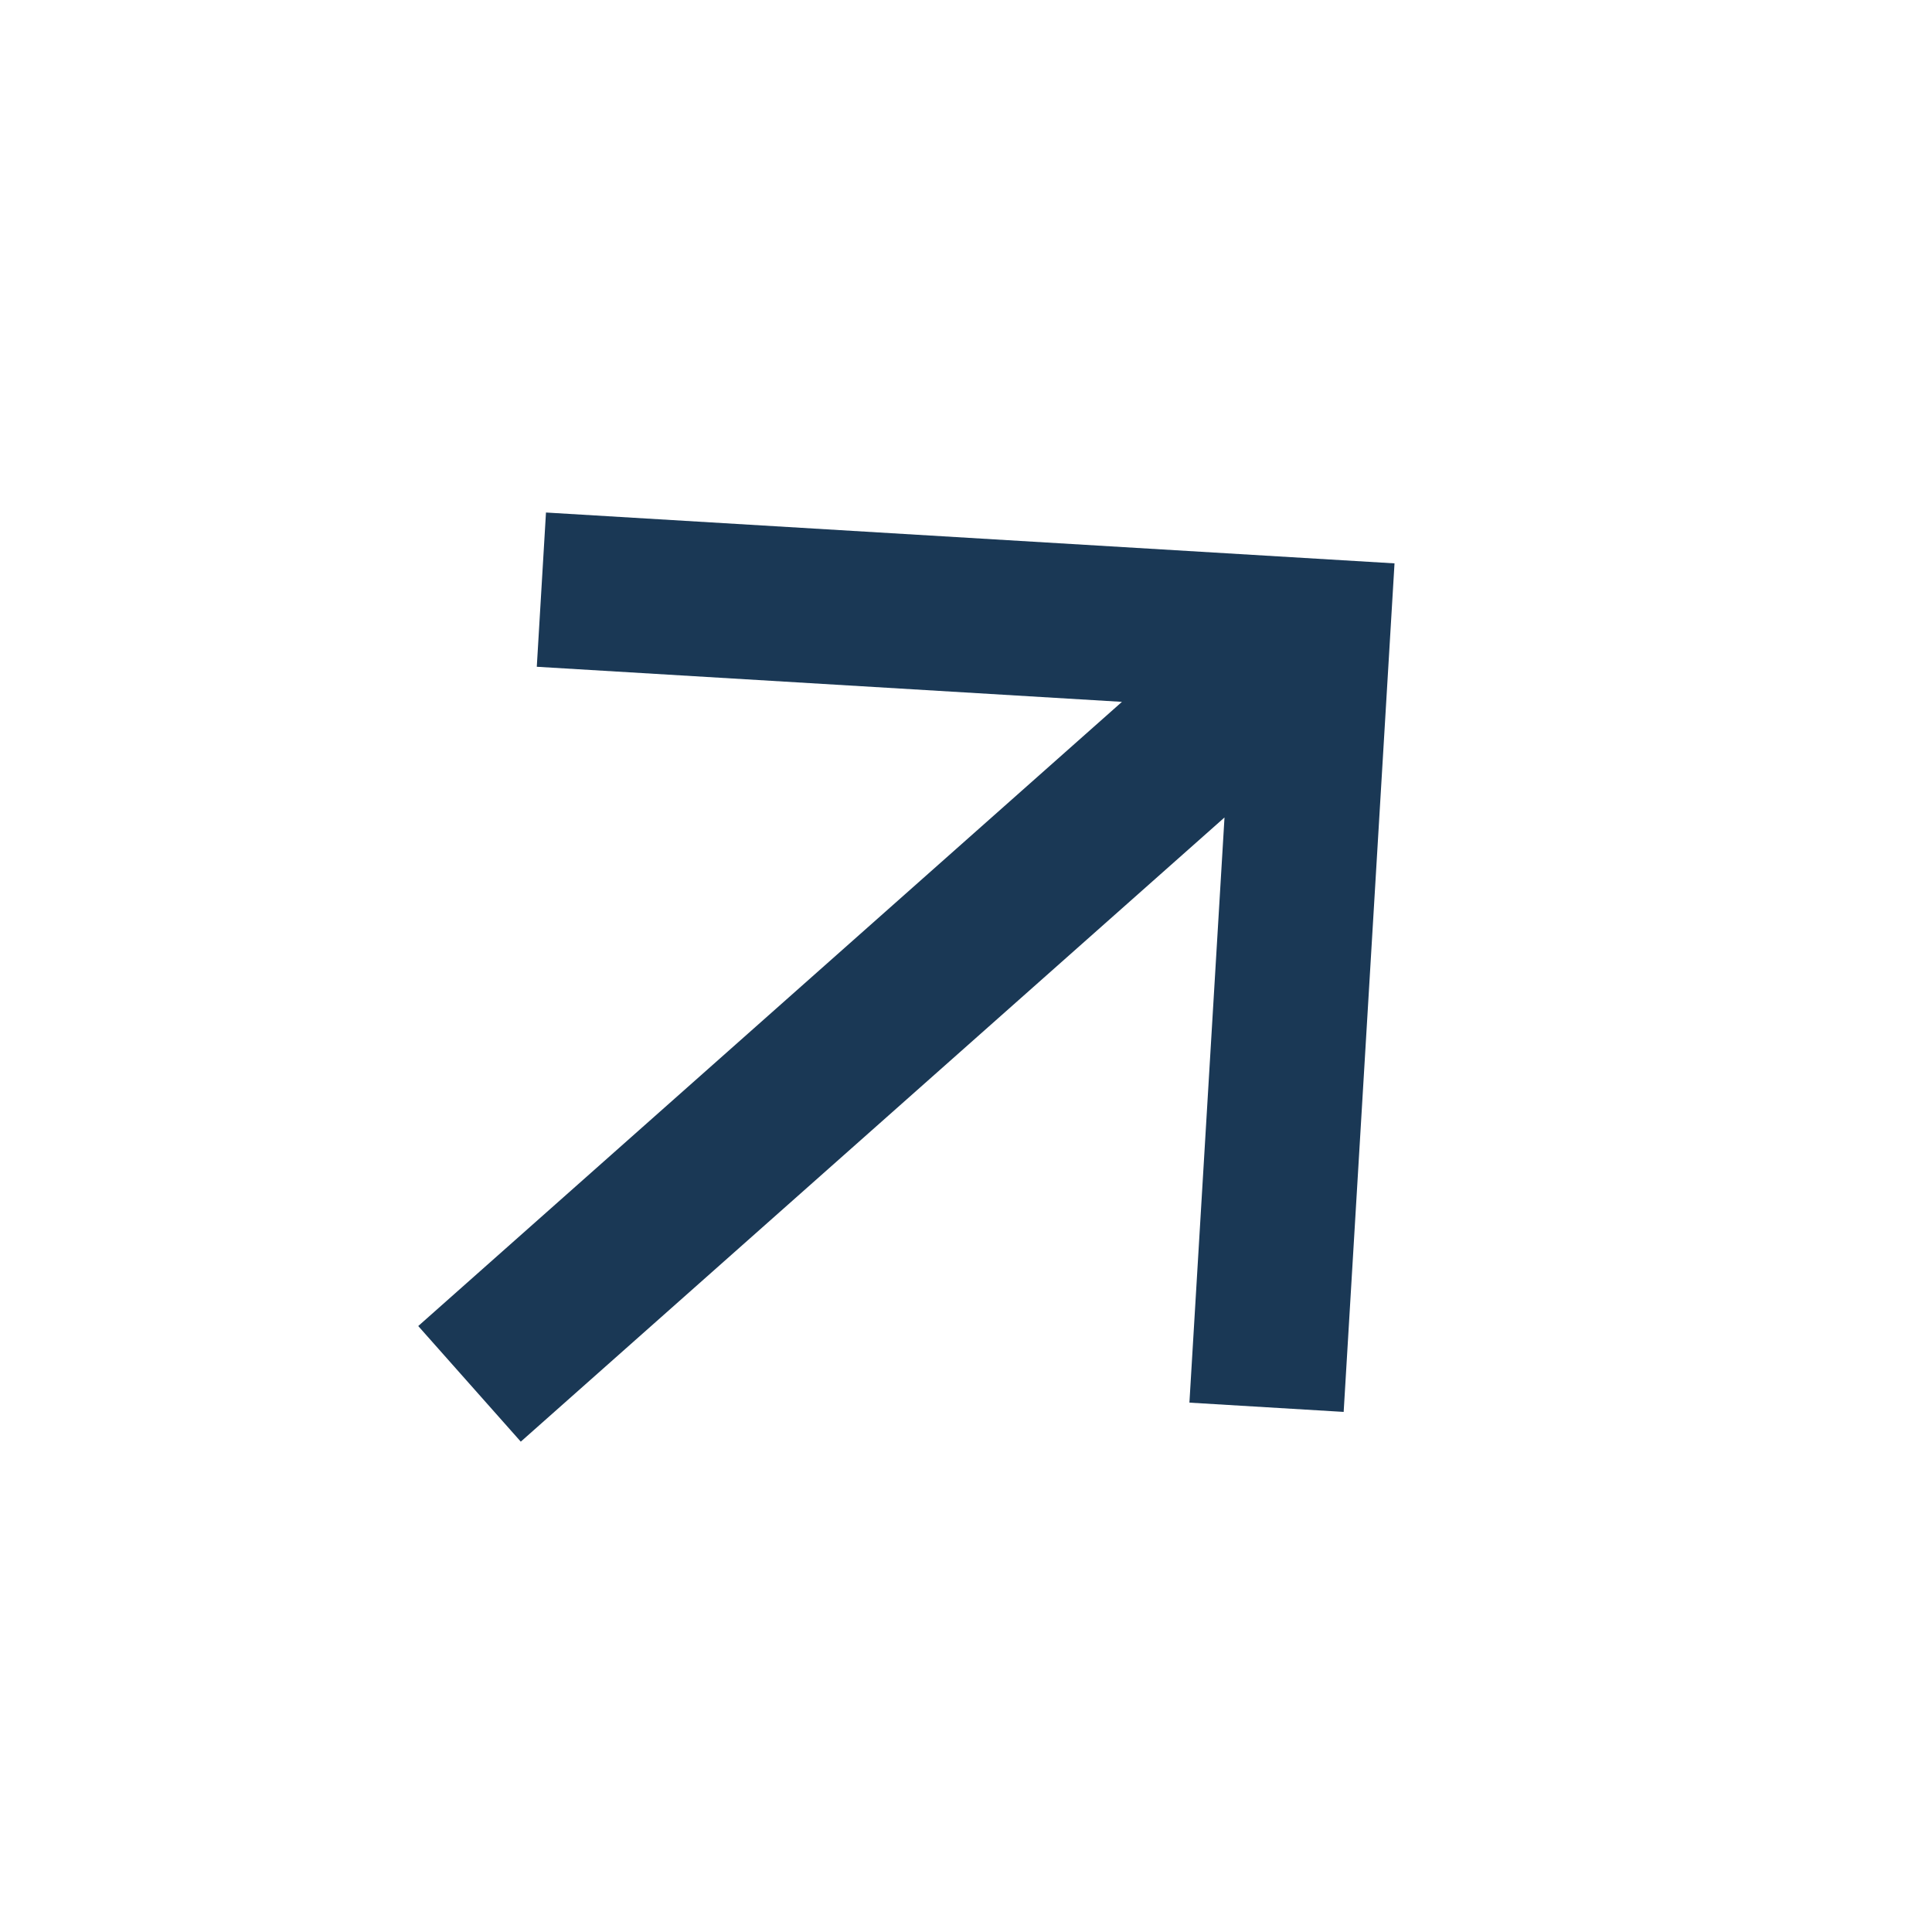 <svg width="25" height="25" viewBox="0 0 25 25" fill="none" xmlns="http://www.w3.org/2000/svg">
<g clip-path="url(#clip0_114_156)">
<path d="M14.518 9.082L6.946 8.628L7.065 6.632L18.045 7.29L17.387 18.27L15.391 18.15L15.845 10.578L6.739 18.655L5.412 17.159L14.518 9.082Z" fill="#1A3855"/>
</g>
<defs>
<clipPath id="clip0_114_156">
<rect width="16.645" height="17.582" fill="white" transform="translate(0 11.545) rotate(-41.572)"/>
</clipPath>
</defs>
</svg>
